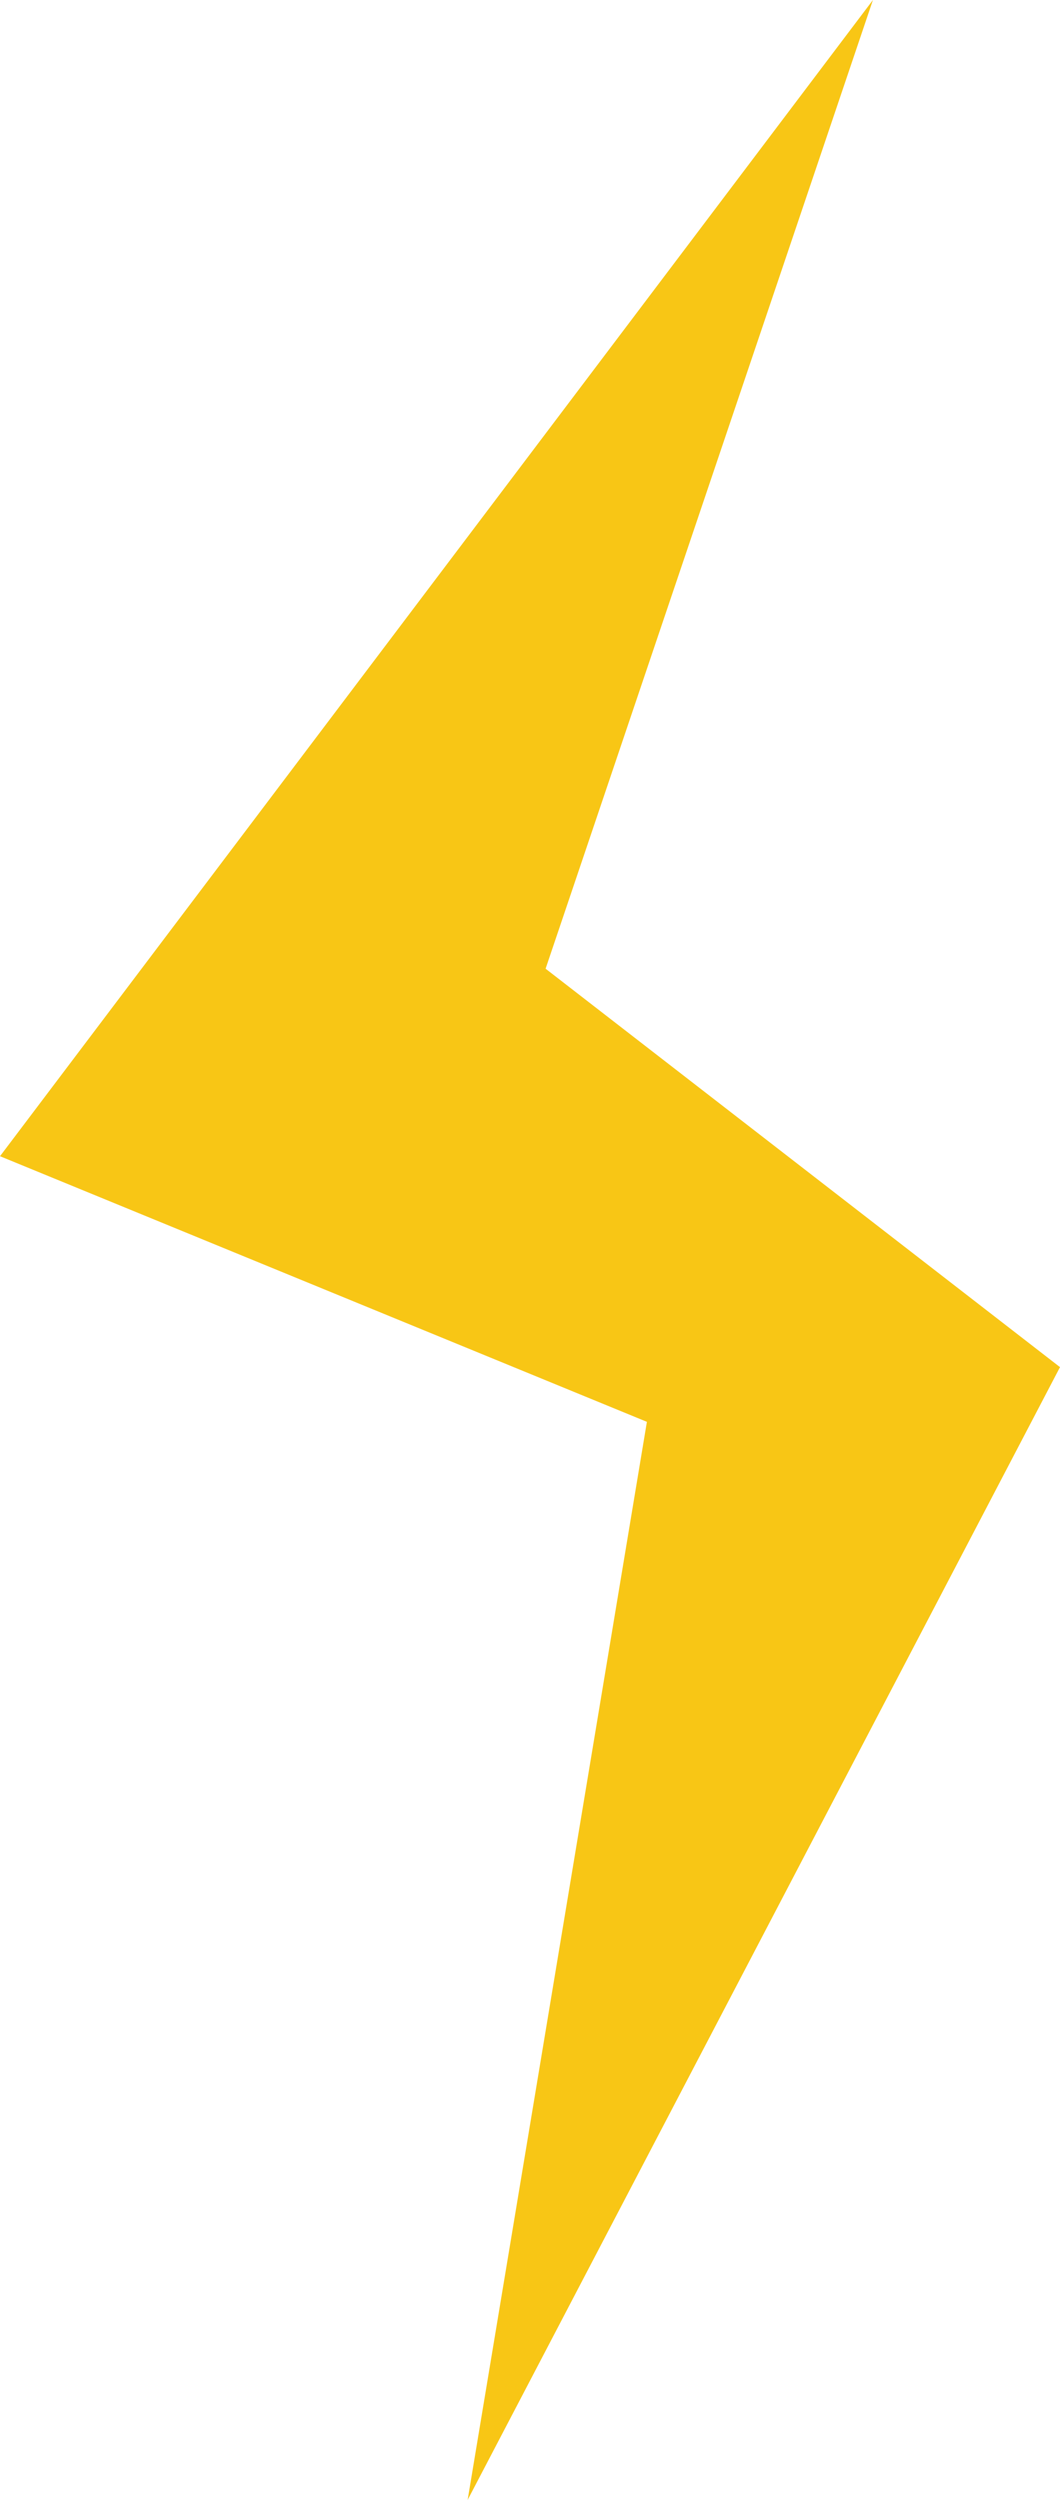 <svg width="42" height="99" viewBox="0 0 42 99" fill="none" xmlns="http://www.w3.org/2000/svg">
<path d="M0 45.787L34.588 -0L21.618 38.362L42 54.14L18.529 99L25.632 56.306L0 45.787Z" fill="#F8C615"/>
</svg>
